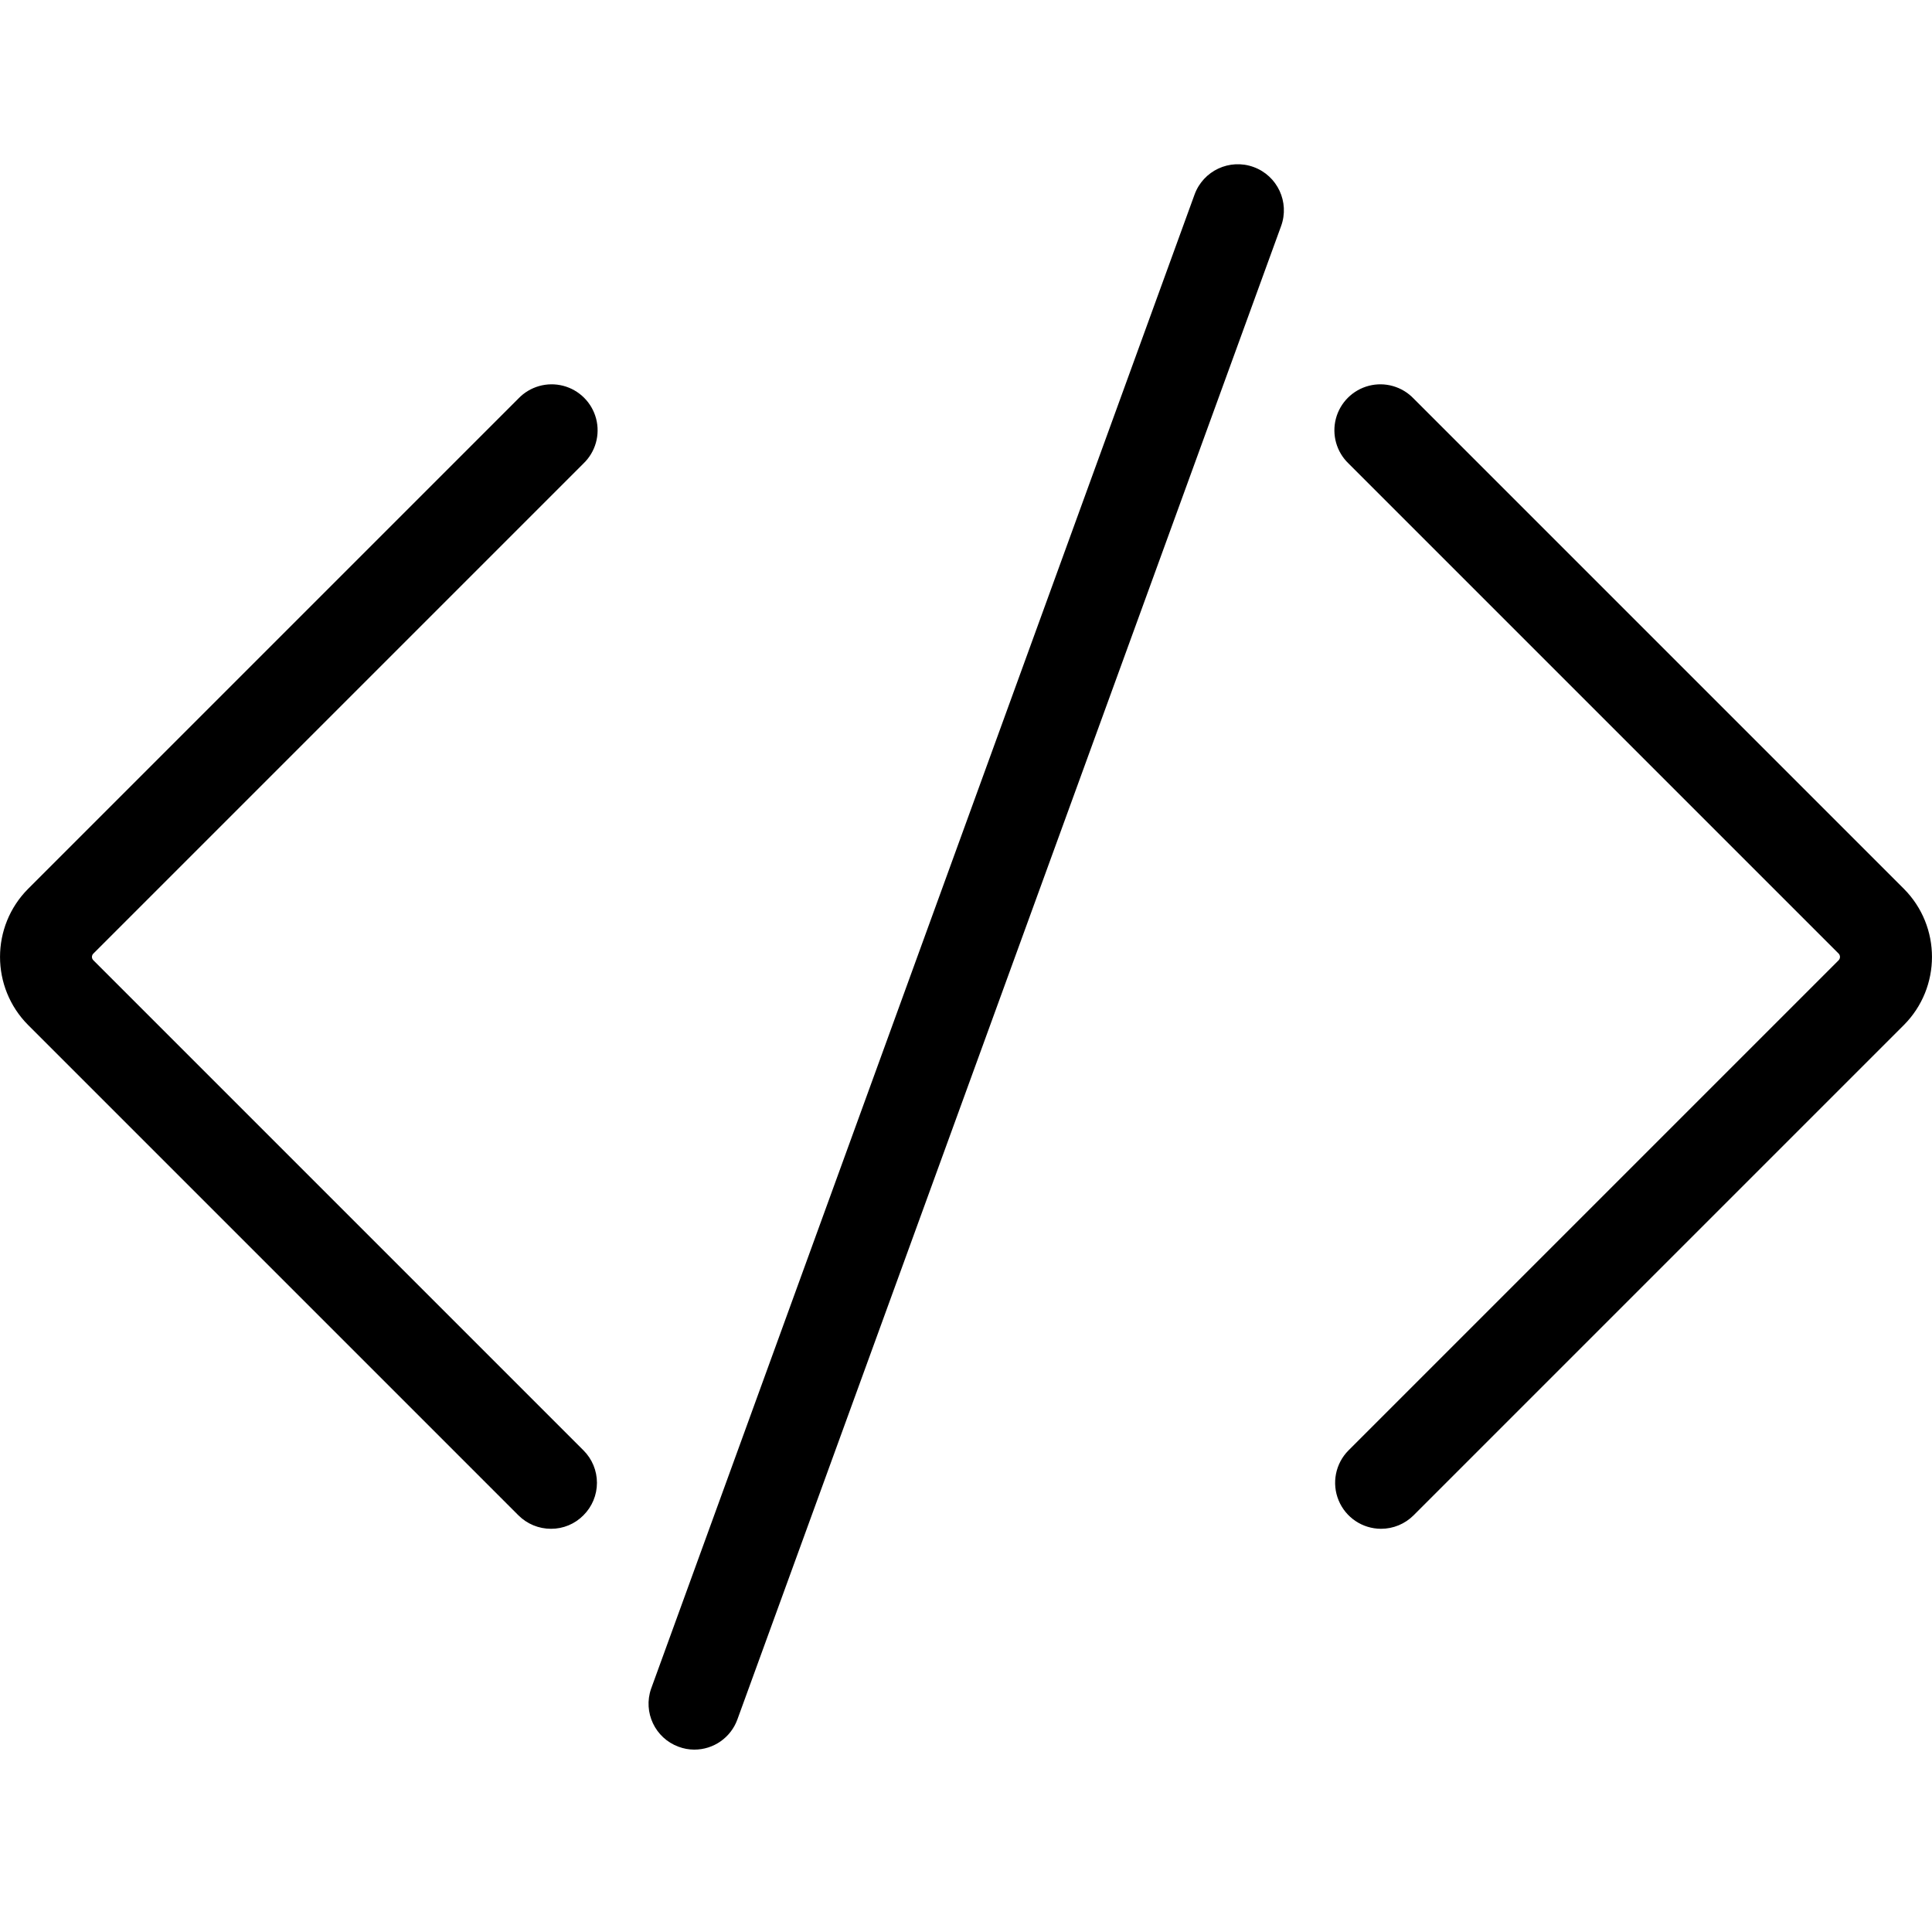 <?xml version="1.0" encoding="UTF-8"?>
<svg width="100px" height="100px" viewBox="0 0 100 100" version="1.1" xmlns="http://www.w3.org/2000/svg" xmlns:xlink="http://www.w3.org/1999/xlink">
    <!-- Generator: Sketch 57.1 (83088) - https://sketch.com -->
    <title>regular/code-regular</title>
    <desc>Created with Sketch.</desc>
    <g id="regular/code" stroke="none" stroke-width="1" fill="none" fill-rule="evenodd">
        <path d="M64.885,8.645 C66.122,9.095 66.76,10.463 66.31,11.7 L38.17,88.99 C37.831,89.935 36.934,90.564 35.93,90.56 C35.653,90.559 35.379,90.508 35.12,90.41 C33.909,89.964 33.277,88.63 33.7,87.41 L61.83,10.07 C62.28,8.833 63.648,8.195 64.885,8.645 Z M29.148,19.968 C29.983,20.184 30.636,20.836 30.855,21.67 C31.073,22.505 30.823,23.393 30.2,23.99 L4.83,49.36 C4.785,49.405 4.759,49.466 4.759,49.53 C4.759,49.594 4.785,49.655 4.83,49.7 L30.2,75.07 C30.647,75.515 30.898,76.119 30.898,76.75 C30.898,77.381 30.647,77.985 30.2,78.43 C29.757,78.88 29.152,79.133 28.52,79.13 C27.886,79.131 27.278,78.879 26.83,78.43 L1.46,53.06 C-0.485,51.109 -0.485,47.951 1.46,46 L26.83,20.63 C27.426,20.006 28.312,19.752 29.148,19.968 Z M73.17,20.63 L98.54,46 C100.485,47.951 100.485,51.109 98.54,53.06 L73.17,78.43 C72.722,78.879 72.114,79.131 71.48,79.13 C70.519,79.128 69.654,78.548 69.287,77.66 C68.919,76.772 69.122,75.751 69.8,75.07 L95.17,49.7 C95.259,49.604 95.259,49.456 95.17,49.36 L69.8,23.99 C69.177,23.393 68.927,22.505 69.145,21.67 C69.364,20.836 70.017,20.184 70.852,19.968 C71.688,19.752 72.574,20.006 73.17,20.63 Z" id="Shape" fill="#000000"></path>
    </g>
</svg>
